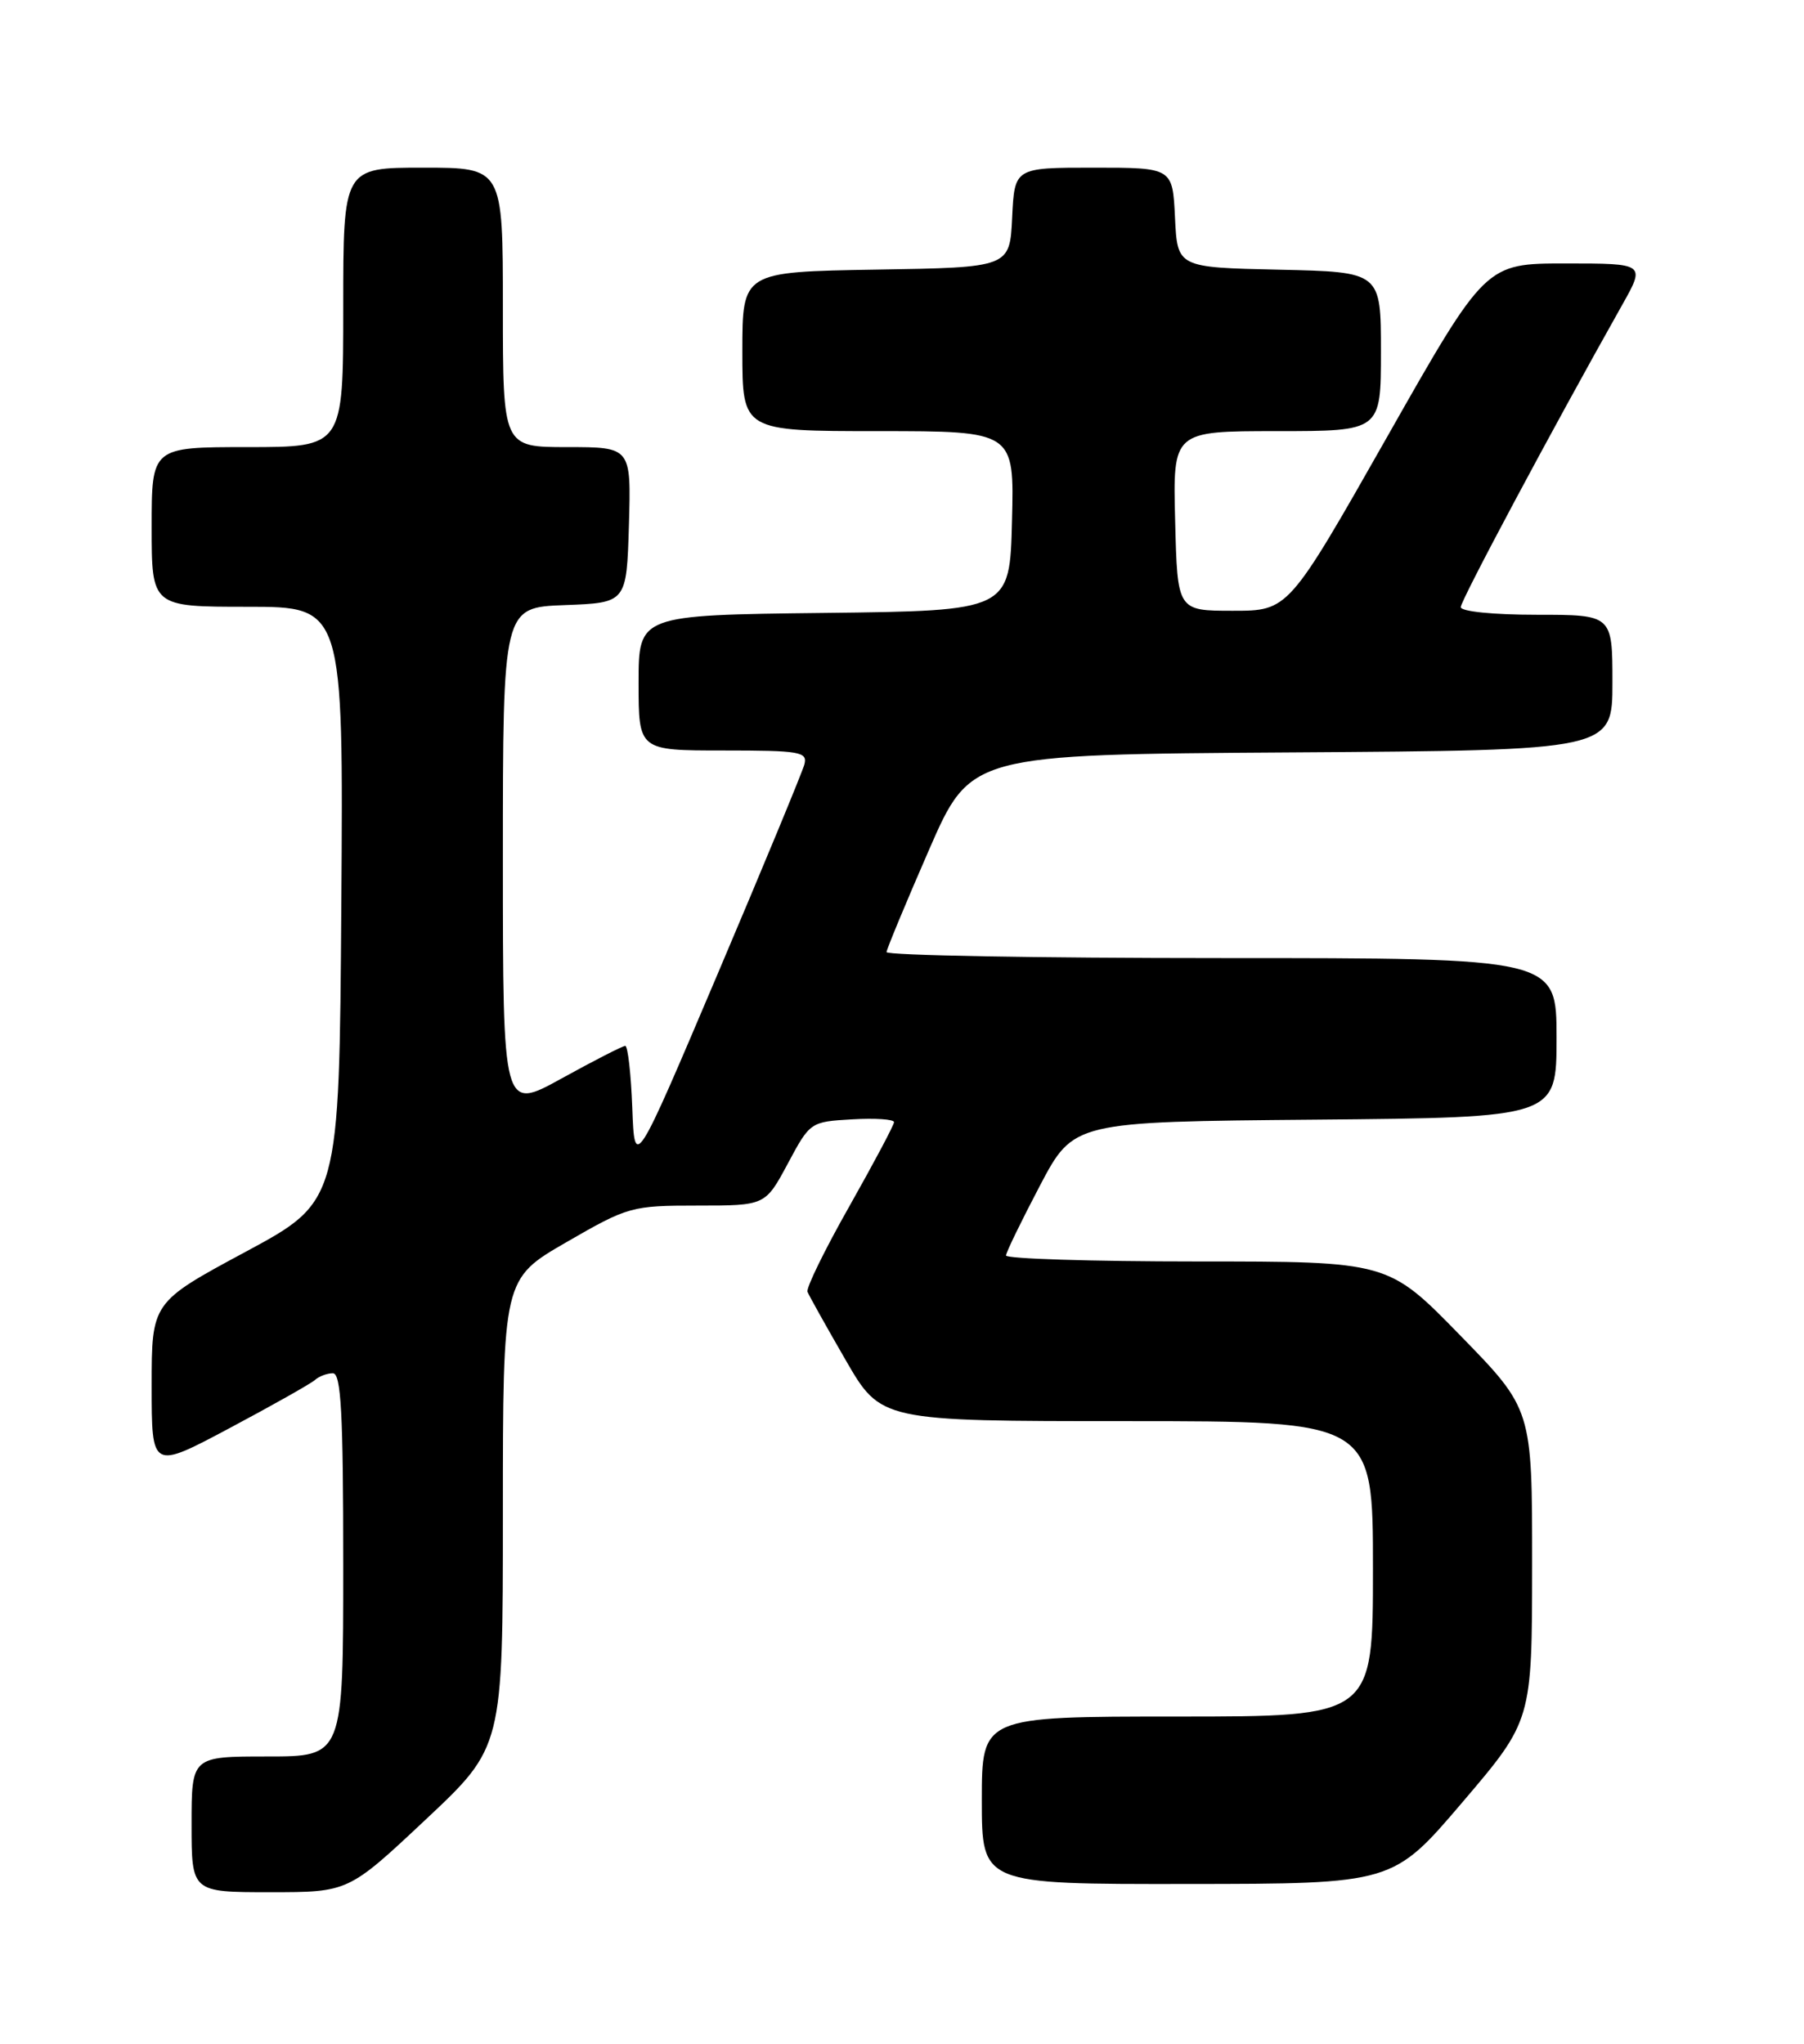 <?xml version="1.0" encoding="UTF-8" standalone="no"?>
<!DOCTYPE svg PUBLIC "-//W3C//DTD SVG 1.1//EN" "http://www.w3.org/Graphics/SVG/1.1/DTD/svg11.dtd" >
<svg xmlns="http://www.w3.org/2000/svg" xmlns:xlink="http://www.w3.org/1999/xlink" version="1.1" viewBox="0 0 226 256">
 <g >
 <path fill="currentColor"
d=" M 53.32 227.91 C 63.00 218.83 63.00 218.83 63.00 189.50 C 63.00 160.18 63.00 160.18 70.95 155.59 C 78.69 151.12 79.13 151.00 87.39 151.00 C 95.87 151.00 95.87 151.00 98.69 145.75 C 101.48 140.53 101.53 140.50 106.75 140.20 C 109.64 140.03 112.00 140.19 112.00 140.55 C 112.00 140.91 109.48 145.64 106.41 151.08 C 103.33 156.51 100.97 161.34 101.16 161.80 C 101.35 162.27 103.49 166.11 105.93 170.33 C 110.36 178.00 110.36 178.00 141.18 178.00 C 172.00 178.00 172.00 178.00 172.00 196.50 C 172.00 215.00 172.00 215.00 147.50 215.00 C 123.00 215.00 123.00 215.00 123.00 225.50 C 123.00 236.00 123.00 236.00 148.75 235.97 C 174.50 235.95 174.50 235.95 183.22 225.72 C 191.93 215.50 191.93 215.50 191.94 196.00 C 191.95 176.50 191.95 176.50 182.92 167.25 C 173.90 158.00 173.90 158.00 149.95 158.00 C 136.78 158.00 126.02 157.66 126.03 157.25 C 126.05 156.84 127.97 152.90 130.28 148.50 C 134.50 140.50 134.50 140.50 164.75 140.24 C 195.00 139.97 195.00 139.97 195.00 129.99 C 195.00 120.00 195.00 120.00 153.00 120.00 C 129.90 120.00 111.03 119.66 111.06 119.25 C 111.10 118.84 113.48 113.10 116.36 106.50 C 121.59 94.50 121.59 94.50 161.80 94.24 C 202.00 93.98 202.00 93.98 202.00 85.49 C 202.00 77.00 202.00 77.00 192.50 77.00 C 187.07 77.00 183.00 76.59 183.00 76.04 C 183.00 75.20 194.38 53.90 203.19 38.25 C 206.15 33.00 206.15 33.00 196.12 33.00 C 186.10 33.00 186.10 33.00 173.76 54.75 C 161.41 76.50 161.41 76.50 154.45 76.50 C 147.50 76.50 147.50 76.50 147.22 65.25 C 146.93 54.00 146.93 54.00 159.97 54.00 C 173.00 54.00 173.00 54.00 173.00 44.03 C 173.00 34.06 173.00 34.06 160.25 33.78 C 147.50 33.50 147.50 33.50 147.20 27.25 C 146.90 21.00 146.90 21.00 137.00 21.00 C 127.10 21.00 127.10 21.00 126.80 27.25 C 126.50 33.50 126.50 33.50 109.75 33.77 C 93.00 34.05 93.00 34.05 93.00 44.02 C 93.00 54.00 93.00 54.00 110.03 54.00 C 127.07 54.00 127.07 54.00 126.78 65.25 C 126.50 76.50 126.50 76.50 103.25 76.77 C 80.00 77.04 80.00 77.04 80.00 85.52 C 80.00 94.00 80.00 94.00 90.62 94.00 C 100.24 94.00 101.19 94.16 100.77 95.75 C 100.51 96.71 95.62 108.53 89.90 122.00 C 79.50 146.50 79.50 146.50 79.21 138.75 C 79.05 134.49 78.65 131.00 78.33 131.00 C 78.01 131.00 74.43 132.83 70.37 135.07 C 63.00 139.14 63.00 139.14 63.00 107.61 C 63.00 76.08 63.00 76.08 70.75 75.79 C 78.50 75.50 78.50 75.50 78.79 65.75 C 79.07 56.00 79.07 56.00 71.04 56.00 C 63.00 56.00 63.00 56.00 63.00 38.50 C 63.00 21.00 63.00 21.00 53.00 21.00 C 43.00 21.00 43.00 21.00 43.00 38.50 C 43.00 56.00 43.00 56.00 31.00 56.00 C 19.00 56.00 19.00 56.00 19.00 66.00 C 19.00 76.00 19.00 76.00 31.01 76.00 C 43.02 76.00 43.02 76.00 42.76 113.24 C 42.50 150.48 42.50 150.48 30.75 156.80 C 19.00 163.12 19.00 163.12 19.00 173.60 C 19.00 184.07 19.00 184.07 28.75 178.88 C 34.11 176.03 38.93 173.31 39.45 172.85 C 39.97 172.38 40.99 172.00 41.70 172.00 C 42.73 172.00 43.00 176.97 43.00 196.00 C 43.00 220.00 43.00 220.00 33.50 220.00 C 24.00 220.00 24.00 220.00 24.00 228.50 C 24.00 237.00 24.00 237.00 33.82 237.00 C 43.64 237.00 43.64 237.00 53.32 227.91 Z "/>
</g>
</svg>